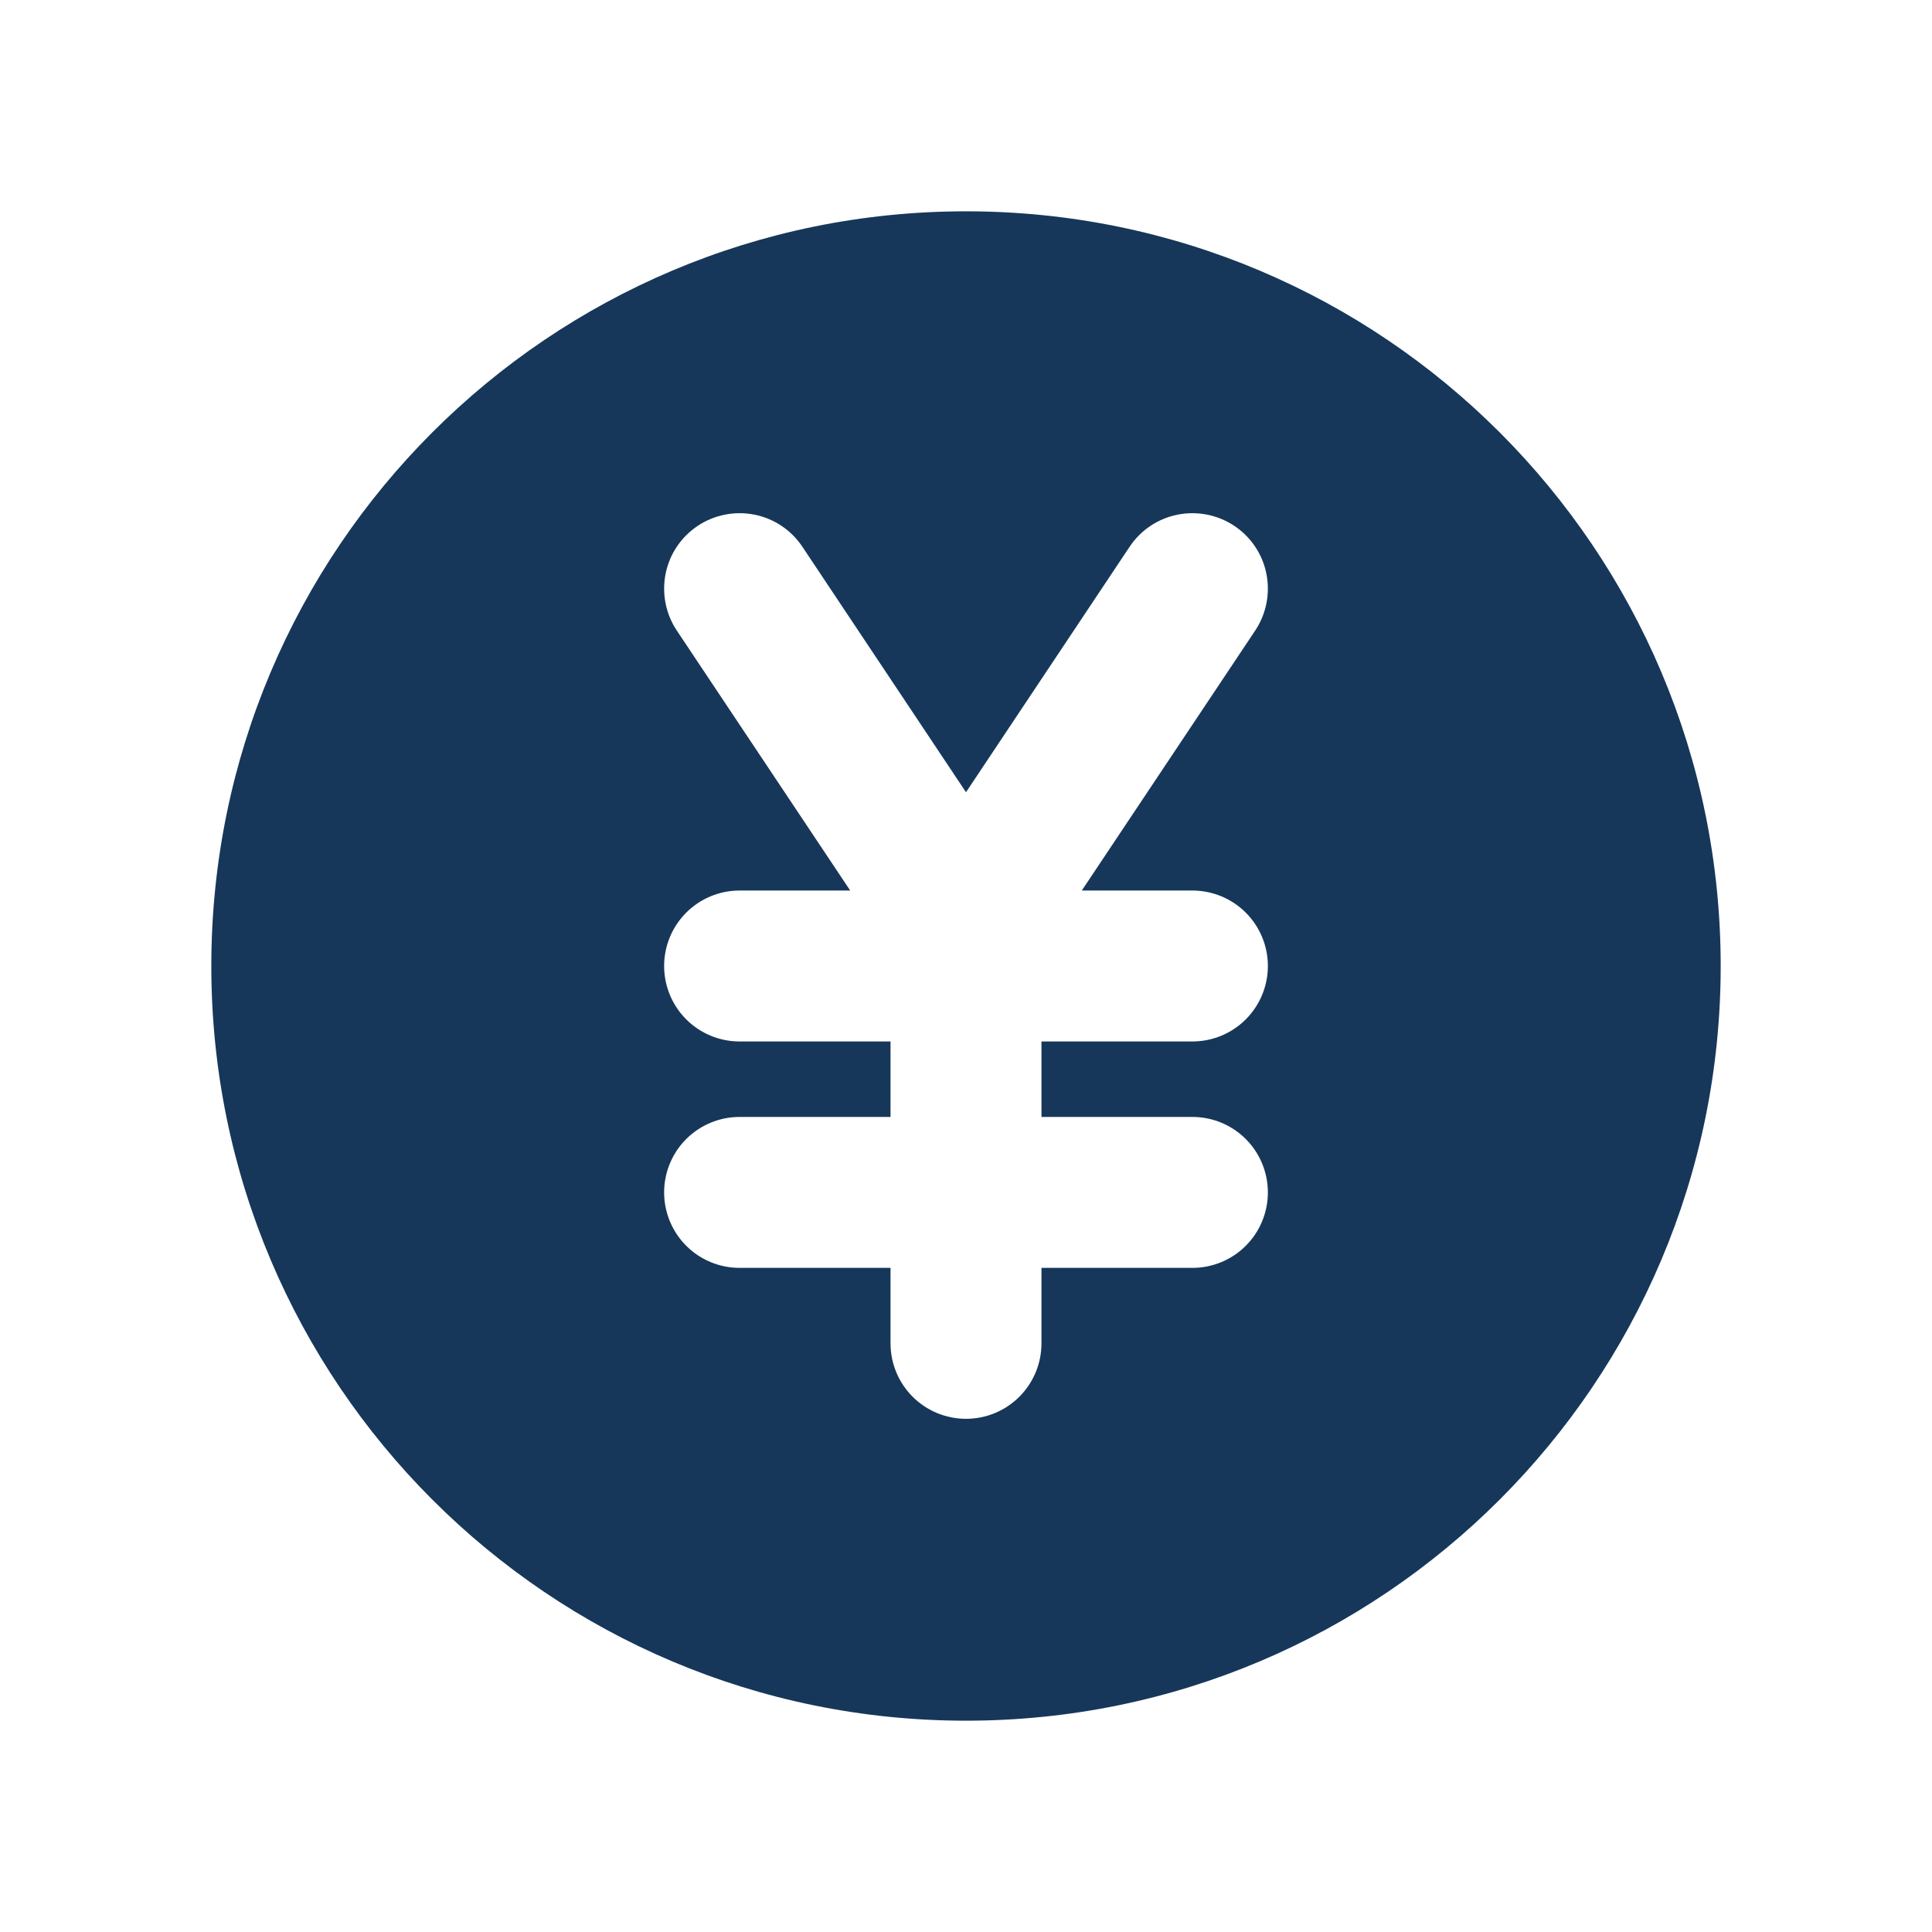 <svg width="25" height="25" viewBox="0 0 15 16" fill="none" xmlns="http://www.w3.org/2000/svg">
<g id="Frame">
<g id="Group">
<path id="Vector" fill-rule="evenodd" clip-rule="evenodd" d="M1.25 8C1.25 4.548 4.048 1.75 7.5 1.75C10.952 1.75 13.75 4.548 13.75 8C13.75 11.452 10.952 14.25 7.5 14.25C4.048 14.25 1.25 11.452 1.25 8ZM6.145 4.528C6.053 4.39 5.91 4.294 5.747 4.262C5.585 4.23 5.416 4.263 5.278 4.355C5.14 4.447 5.044 4.59 5.012 4.753C4.98 4.915 5.013 5.084 5.105 5.222L6.541 7.375H5.625C5.459 7.375 5.3 7.441 5.183 7.558C5.066 7.675 5 7.834 5 8C5 8.166 5.066 8.325 5.183 8.442C5.3 8.559 5.459 8.625 5.625 8.625H6.875V9.25H5.625C5.459 9.25 5.3 9.316 5.183 9.433C5.066 9.55 5 9.709 5 9.875C5 10.041 5.066 10.2 5.183 10.317C5.3 10.434 5.459 10.5 5.625 10.5H6.875V11.125C6.875 11.291 6.941 11.45 7.058 11.567C7.175 11.684 7.334 11.75 7.5 11.75C7.666 11.75 7.825 11.684 7.942 11.567C8.059 11.45 8.125 11.291 8.125 11.125V10.5H9.375C9.541 10.5 9.7 10.434 9.817 10.317C9.934 10.2 10 10.041 10 9.875C10 9.709 9.934 9.55 9.817 9.433C9.7 9.316 9.541 9.25 9.375 9.25H8.125V8.625H9.375C9.541 8.625 9.7 8.559 9.817 8.442C9.934 8.325 10 8.166 10 8C10 7.834 9.934 7.675 9.817 7.558C9.7 7.441 9.541 7.375 9.375 7.375H8.459L9.895 5.222C9.987 5.084 10.02 4.915 9.988 4.753C9.956 4.59 9.86 4.447 9.722 4.355C9.584 4.263 9.415 4.23 9.253 4.262C9.09 4.294 8.947 4.39 8.855 4.528L7.5 6.561L6.145 4.528Z" fill="#16375A"/>
</g>
</g>
</svg>
